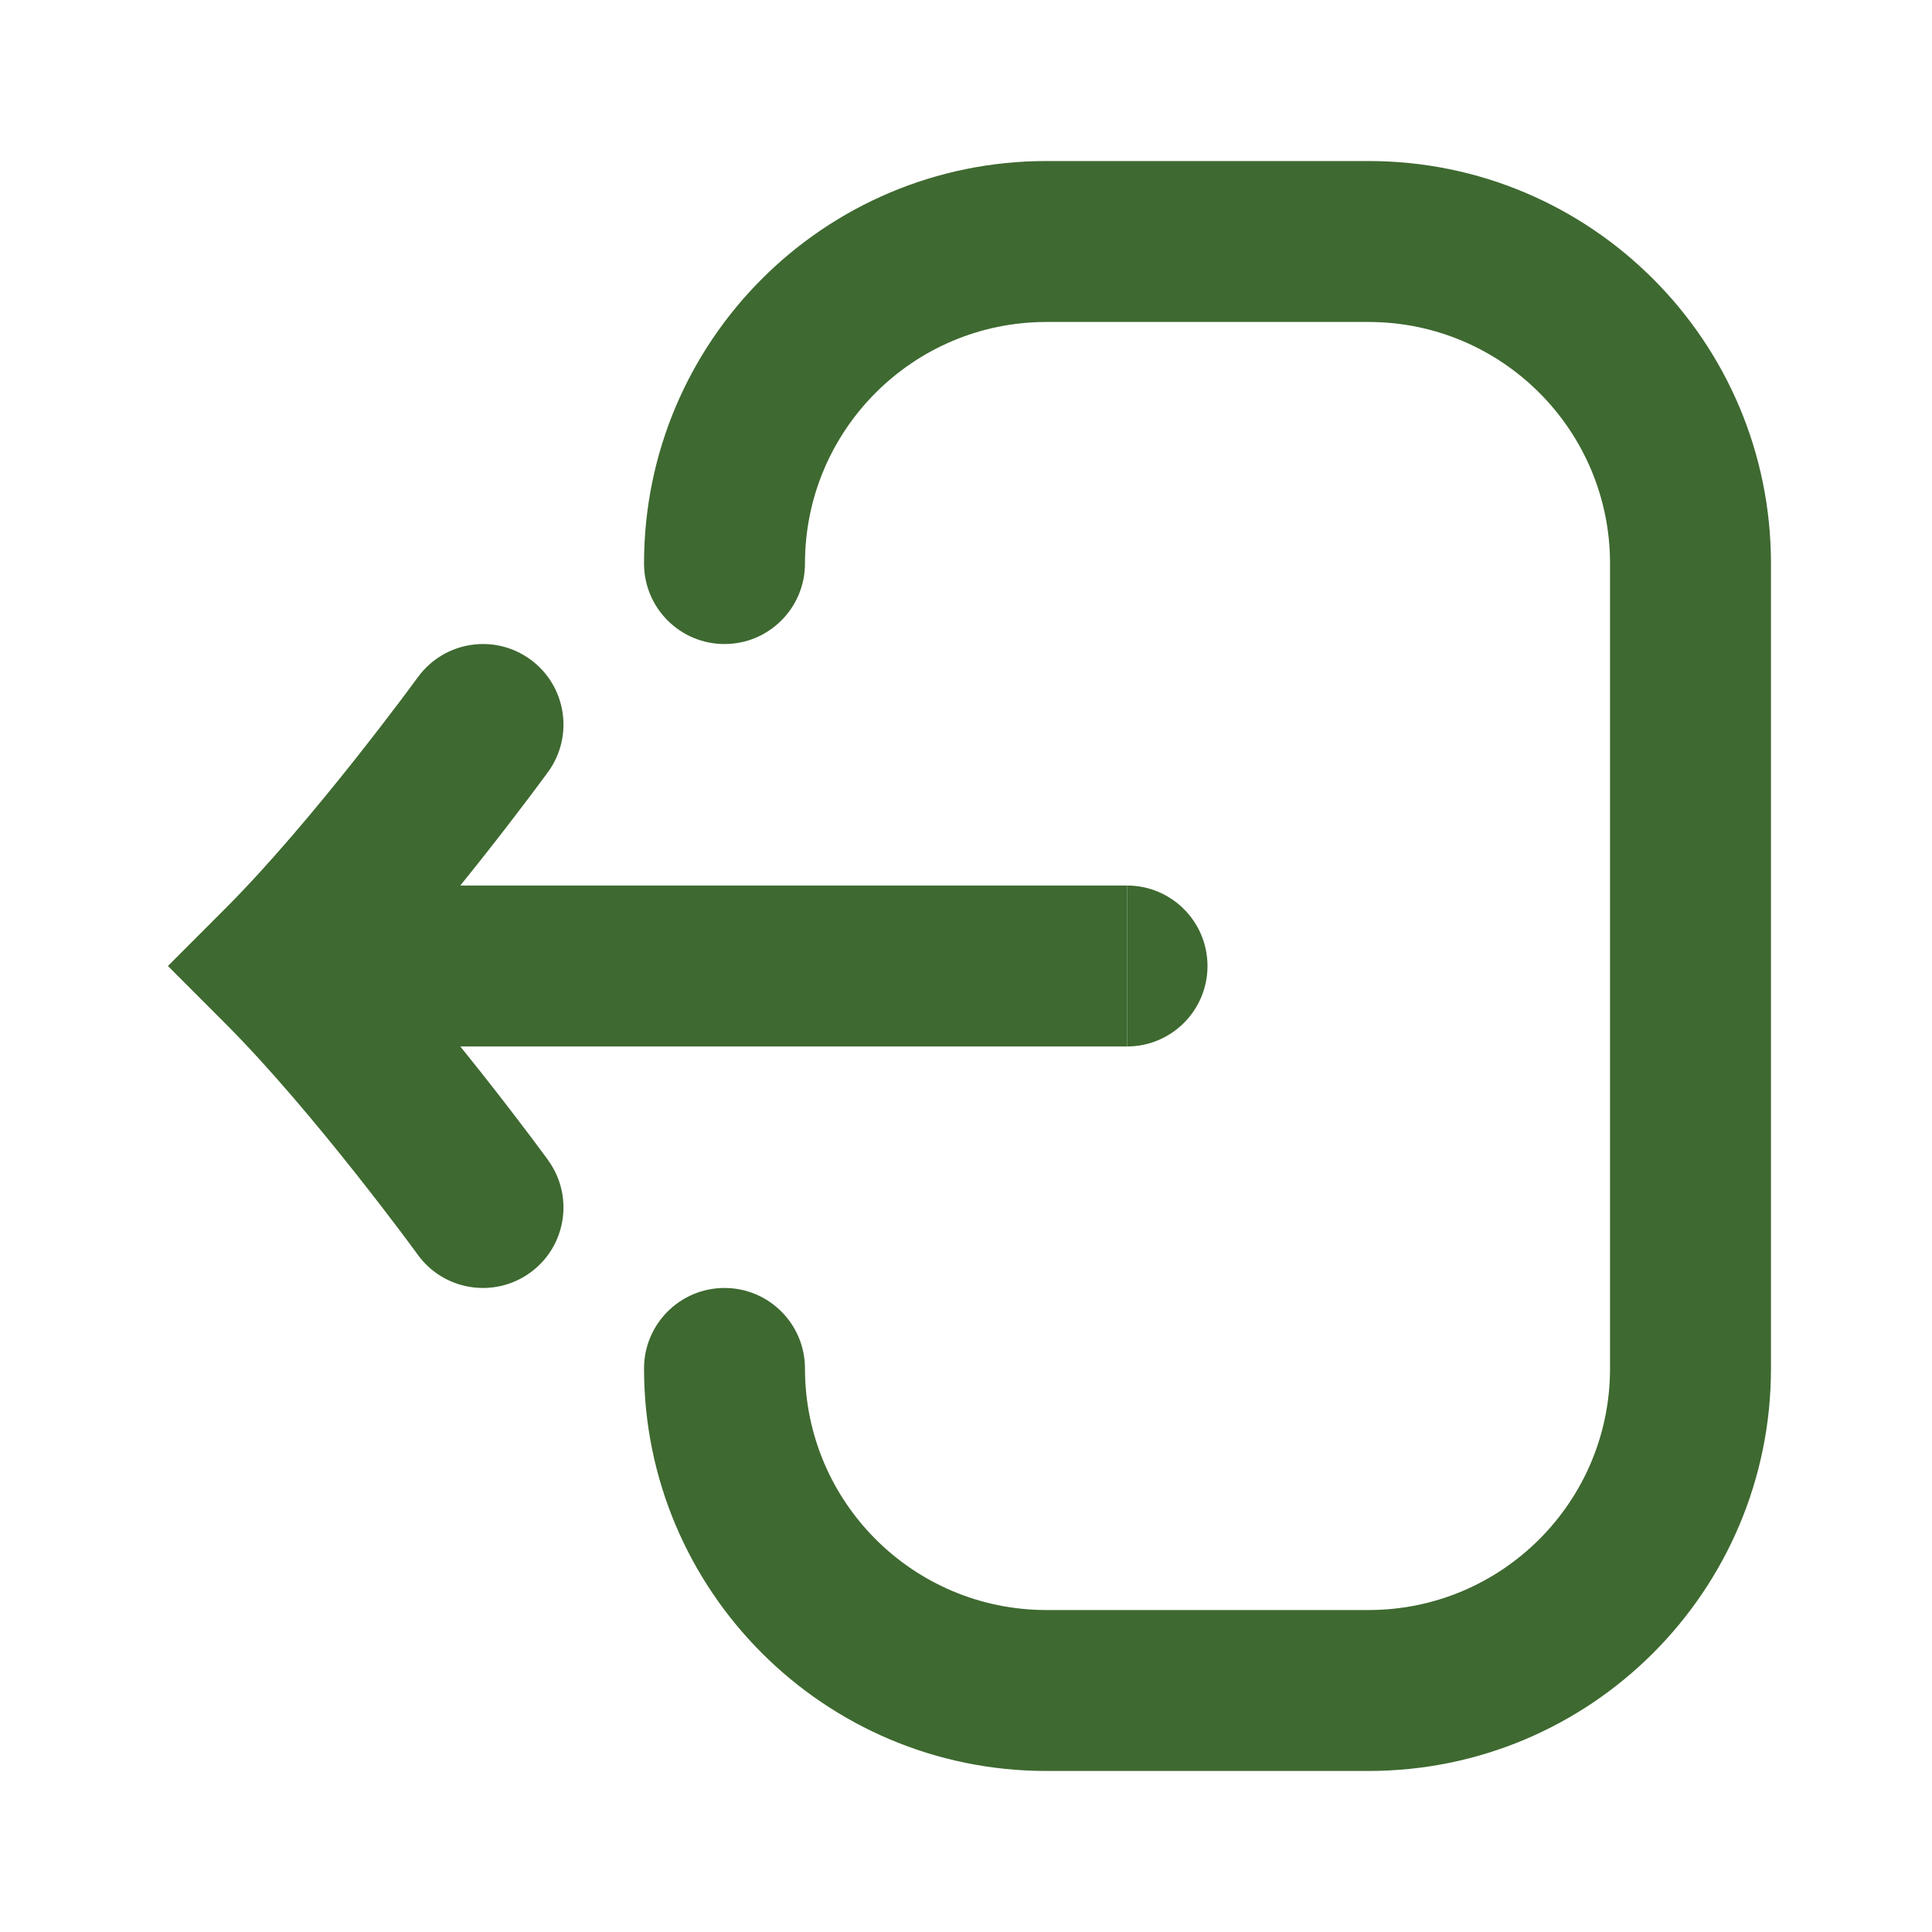 <svg width="23" height="23" viewBox="0 0 23 23" fill="none" xmlns="http://www.w3.org/2000/svg">
<path d="M12.458 1.917C9.812 1.917 7.667 4.062 7.667 6.708C7.667 7.238 8.096 7.667 8.625 7.667C9.154 7.667 9.583 7.238 9.583 6.708C9.583 5.121 10.87 3.833 12.458 3.833H16.292C17.879 3.833 19.167 5.121 19.167 6.708V16.292C19.167 17.88 17.879 19.167 16.292 19.167H12.458C10.87 19.167 9.583 17.88 9.583 16.292C9.583 15.762 9.154 15.333 8.625 15.333C8.096 15.333 7.667 15.762 7.667 16.292C7.667 18.938 9.812 21.083 12.458 21.083H16.292C18.938 21.083 21.083 18.938 21.083 16.292V6.708C21.083 4.062 18.938 1.917 16.292 1.917H12.458Z" fill="#3E6930"/>
<path d="M13.417 10.542C13.946 10.542 14.375 10.971 14.375 11.5C14.375 12.029 13.946 12.458 13.417 12.458V10.542Z" fill="#3E6930"/>
<path d="M5.48 10.542C5.565 10.437 5.647 10.334 5.724 10.237C5.959 9.94 6.158 9.68 6.299 9.493C6.369 9.399 6.425 9.324 6.464 9.272L6.509 9.211L6.52 9.195L6.525 9.189C6.525 9.189 6.525 9.188 5.75 8.625L6.525 9.189C6.836 8.761 6.741 8.161 6.313 7.85C5.885 7.539 5.286 7.634 4.975 8.062L4.972 8.065L4.962 8.079L4.922 8.133C4.887 8.181 4.834 8.252 4.768 8.34C4.635 8.517 4.445 8.764 4.222 9.046C3.77 9.616 3.199 10.3 2.676 10.822L1.999 11.5L2.676 12.178C3.199 12.7 3.77 13.384 4.222 13.954C4.445 14.236 4.635 14.483 4.768 14.66C4.834 14.748 4.887 14.819 4.922 14.867L4.962 14.921L4.972 14.935L4.974 14.938C5.285 15.366 5.885 15.461 6.313 15.15C6.741 14.839 6.836 14.24 6.525 13.812L5.75 14.375C6.525 13.812 6.525 13.812 6.525 13.812L6.52 13.805L6.509 13.789L6.464 13.728C6.425 13.676 6.369 13.601 6.299 13.507C6.158 13.32 5.959 13.06 5.724 12.763C5.647 12.666 5.565 12.564 5.48 12.458H13.417V10.542H5.48Z" fill="#3E6930"/>
</svg>
